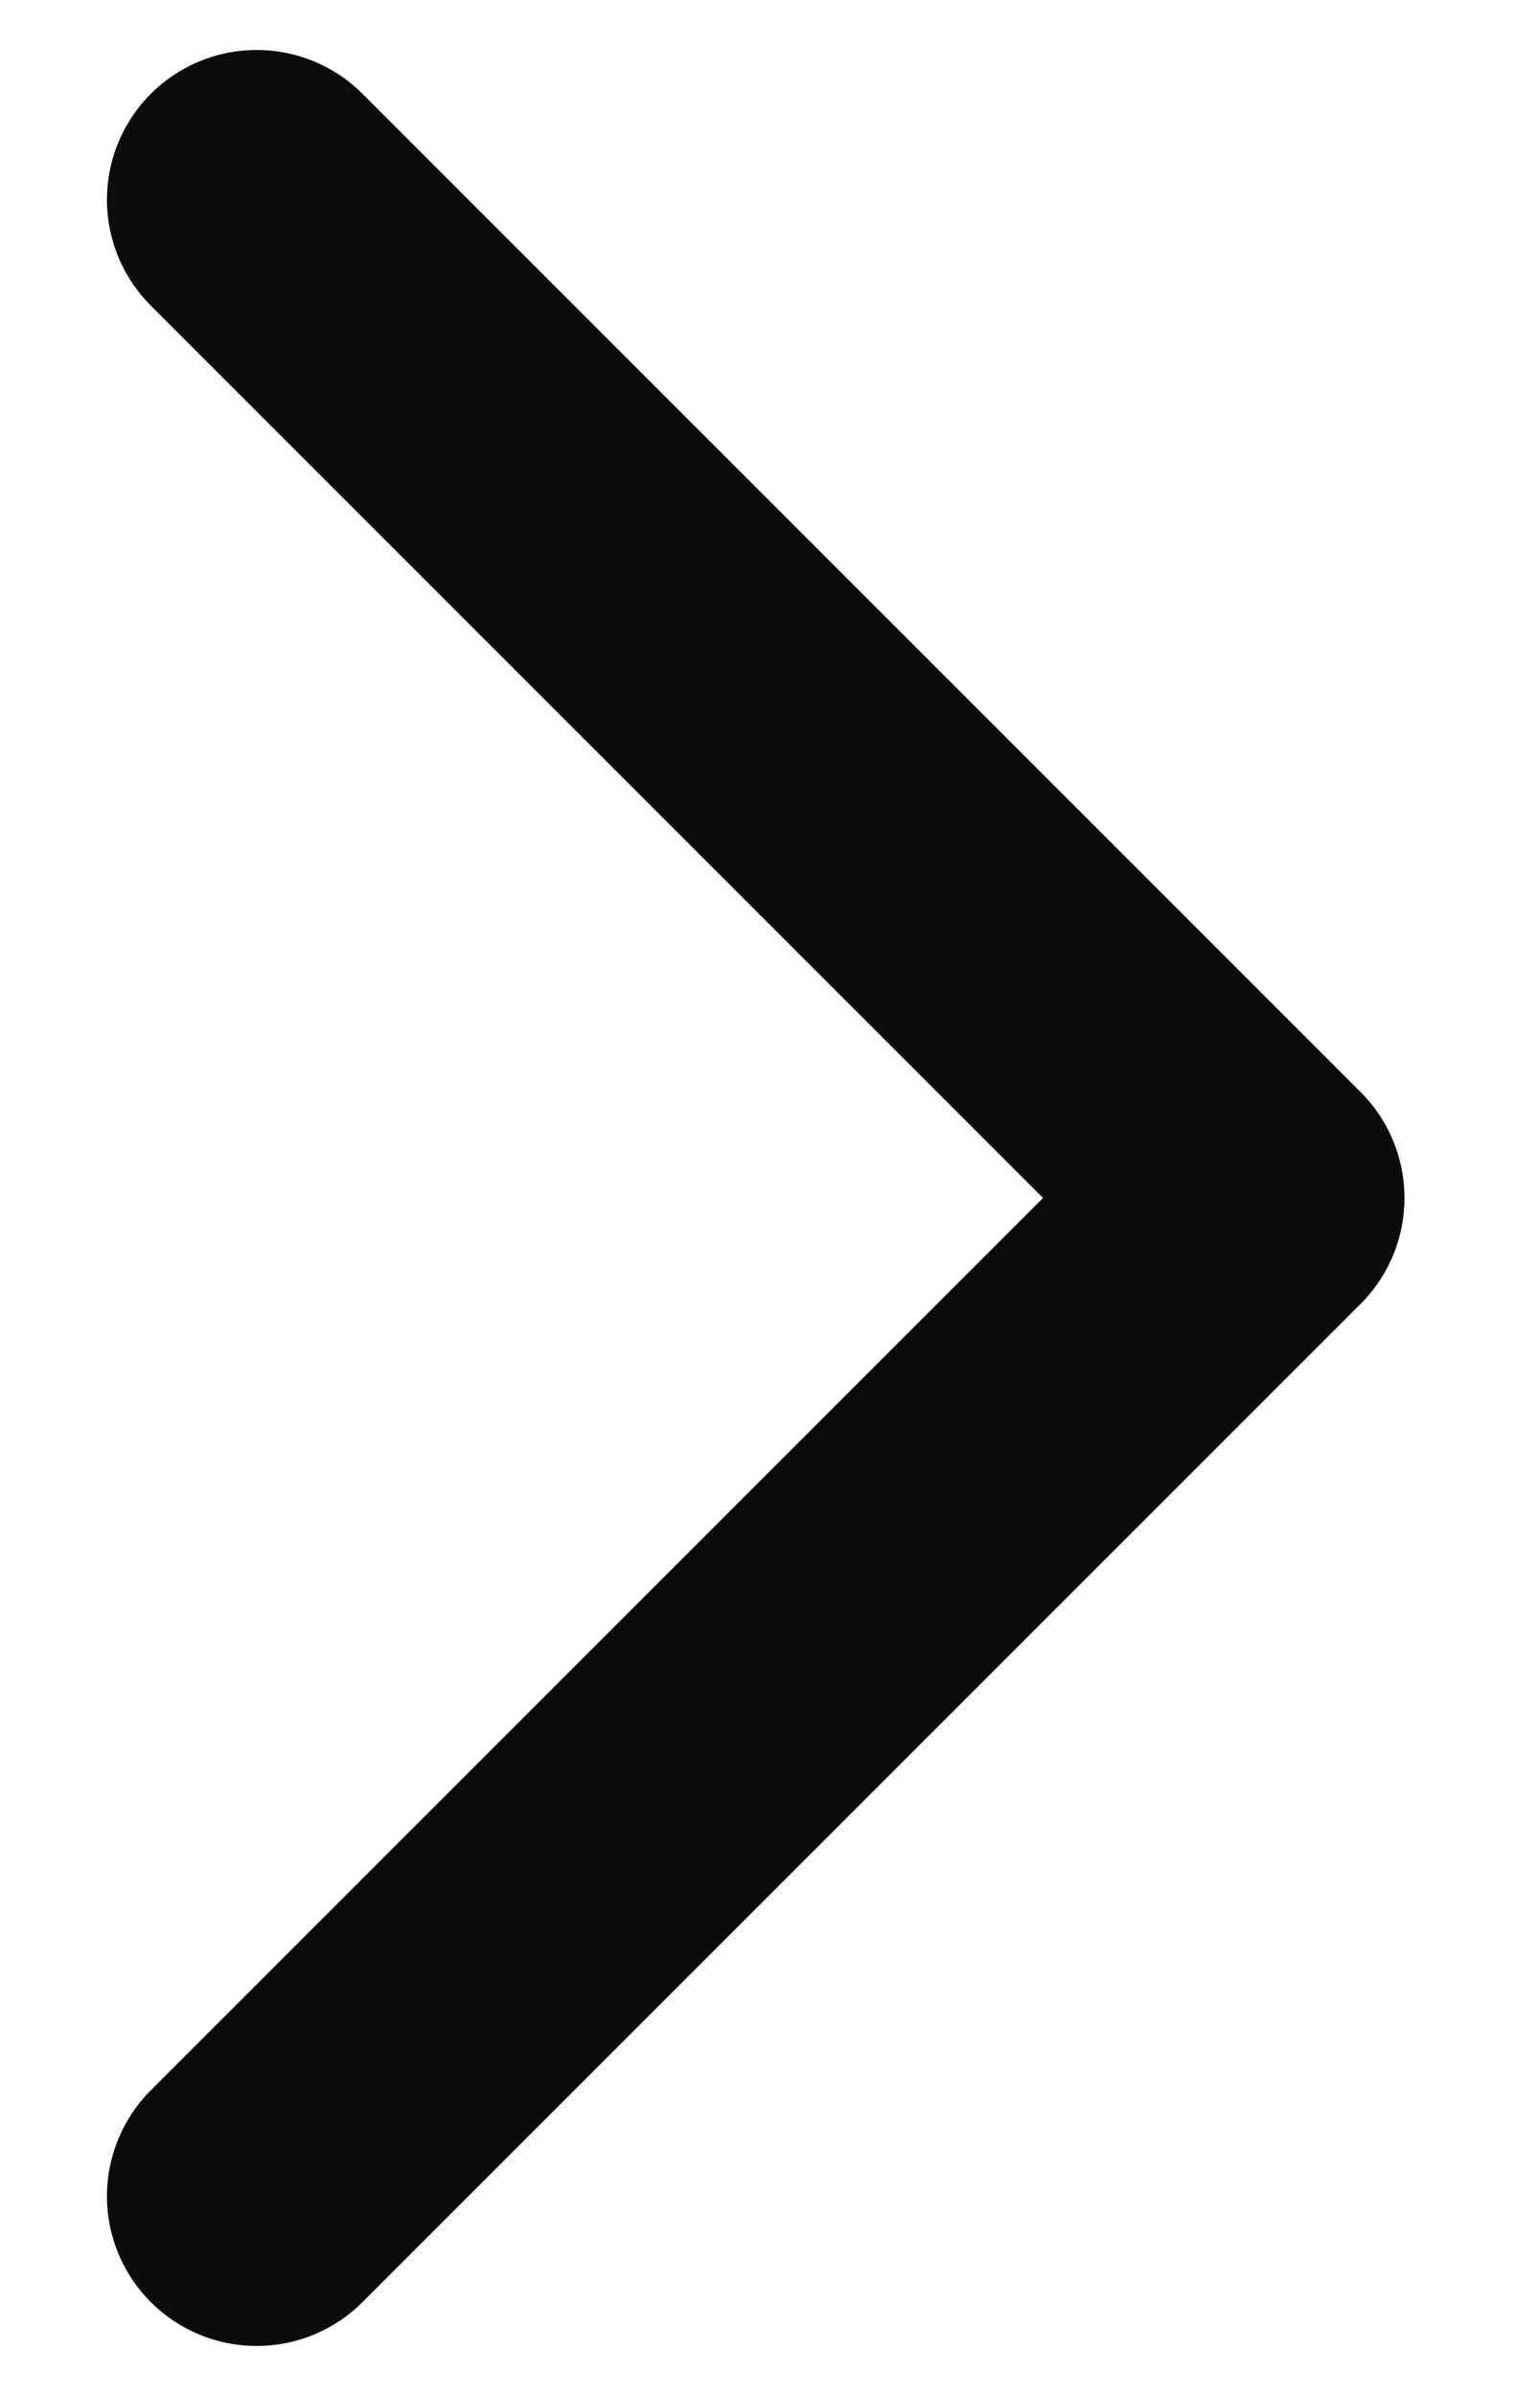 <svg width="9" height="14" viewBox="0 0 9 14" fill="none" xmlns="http://www.w3.org/2000/svg">
<path d="M1.5 1.167L7.333 7L1.5 12.833" stroke="#0E0B0C" stroke-width="1.75" stroke-linecap="round" stroke-linejoin="round"/>
</svg>
